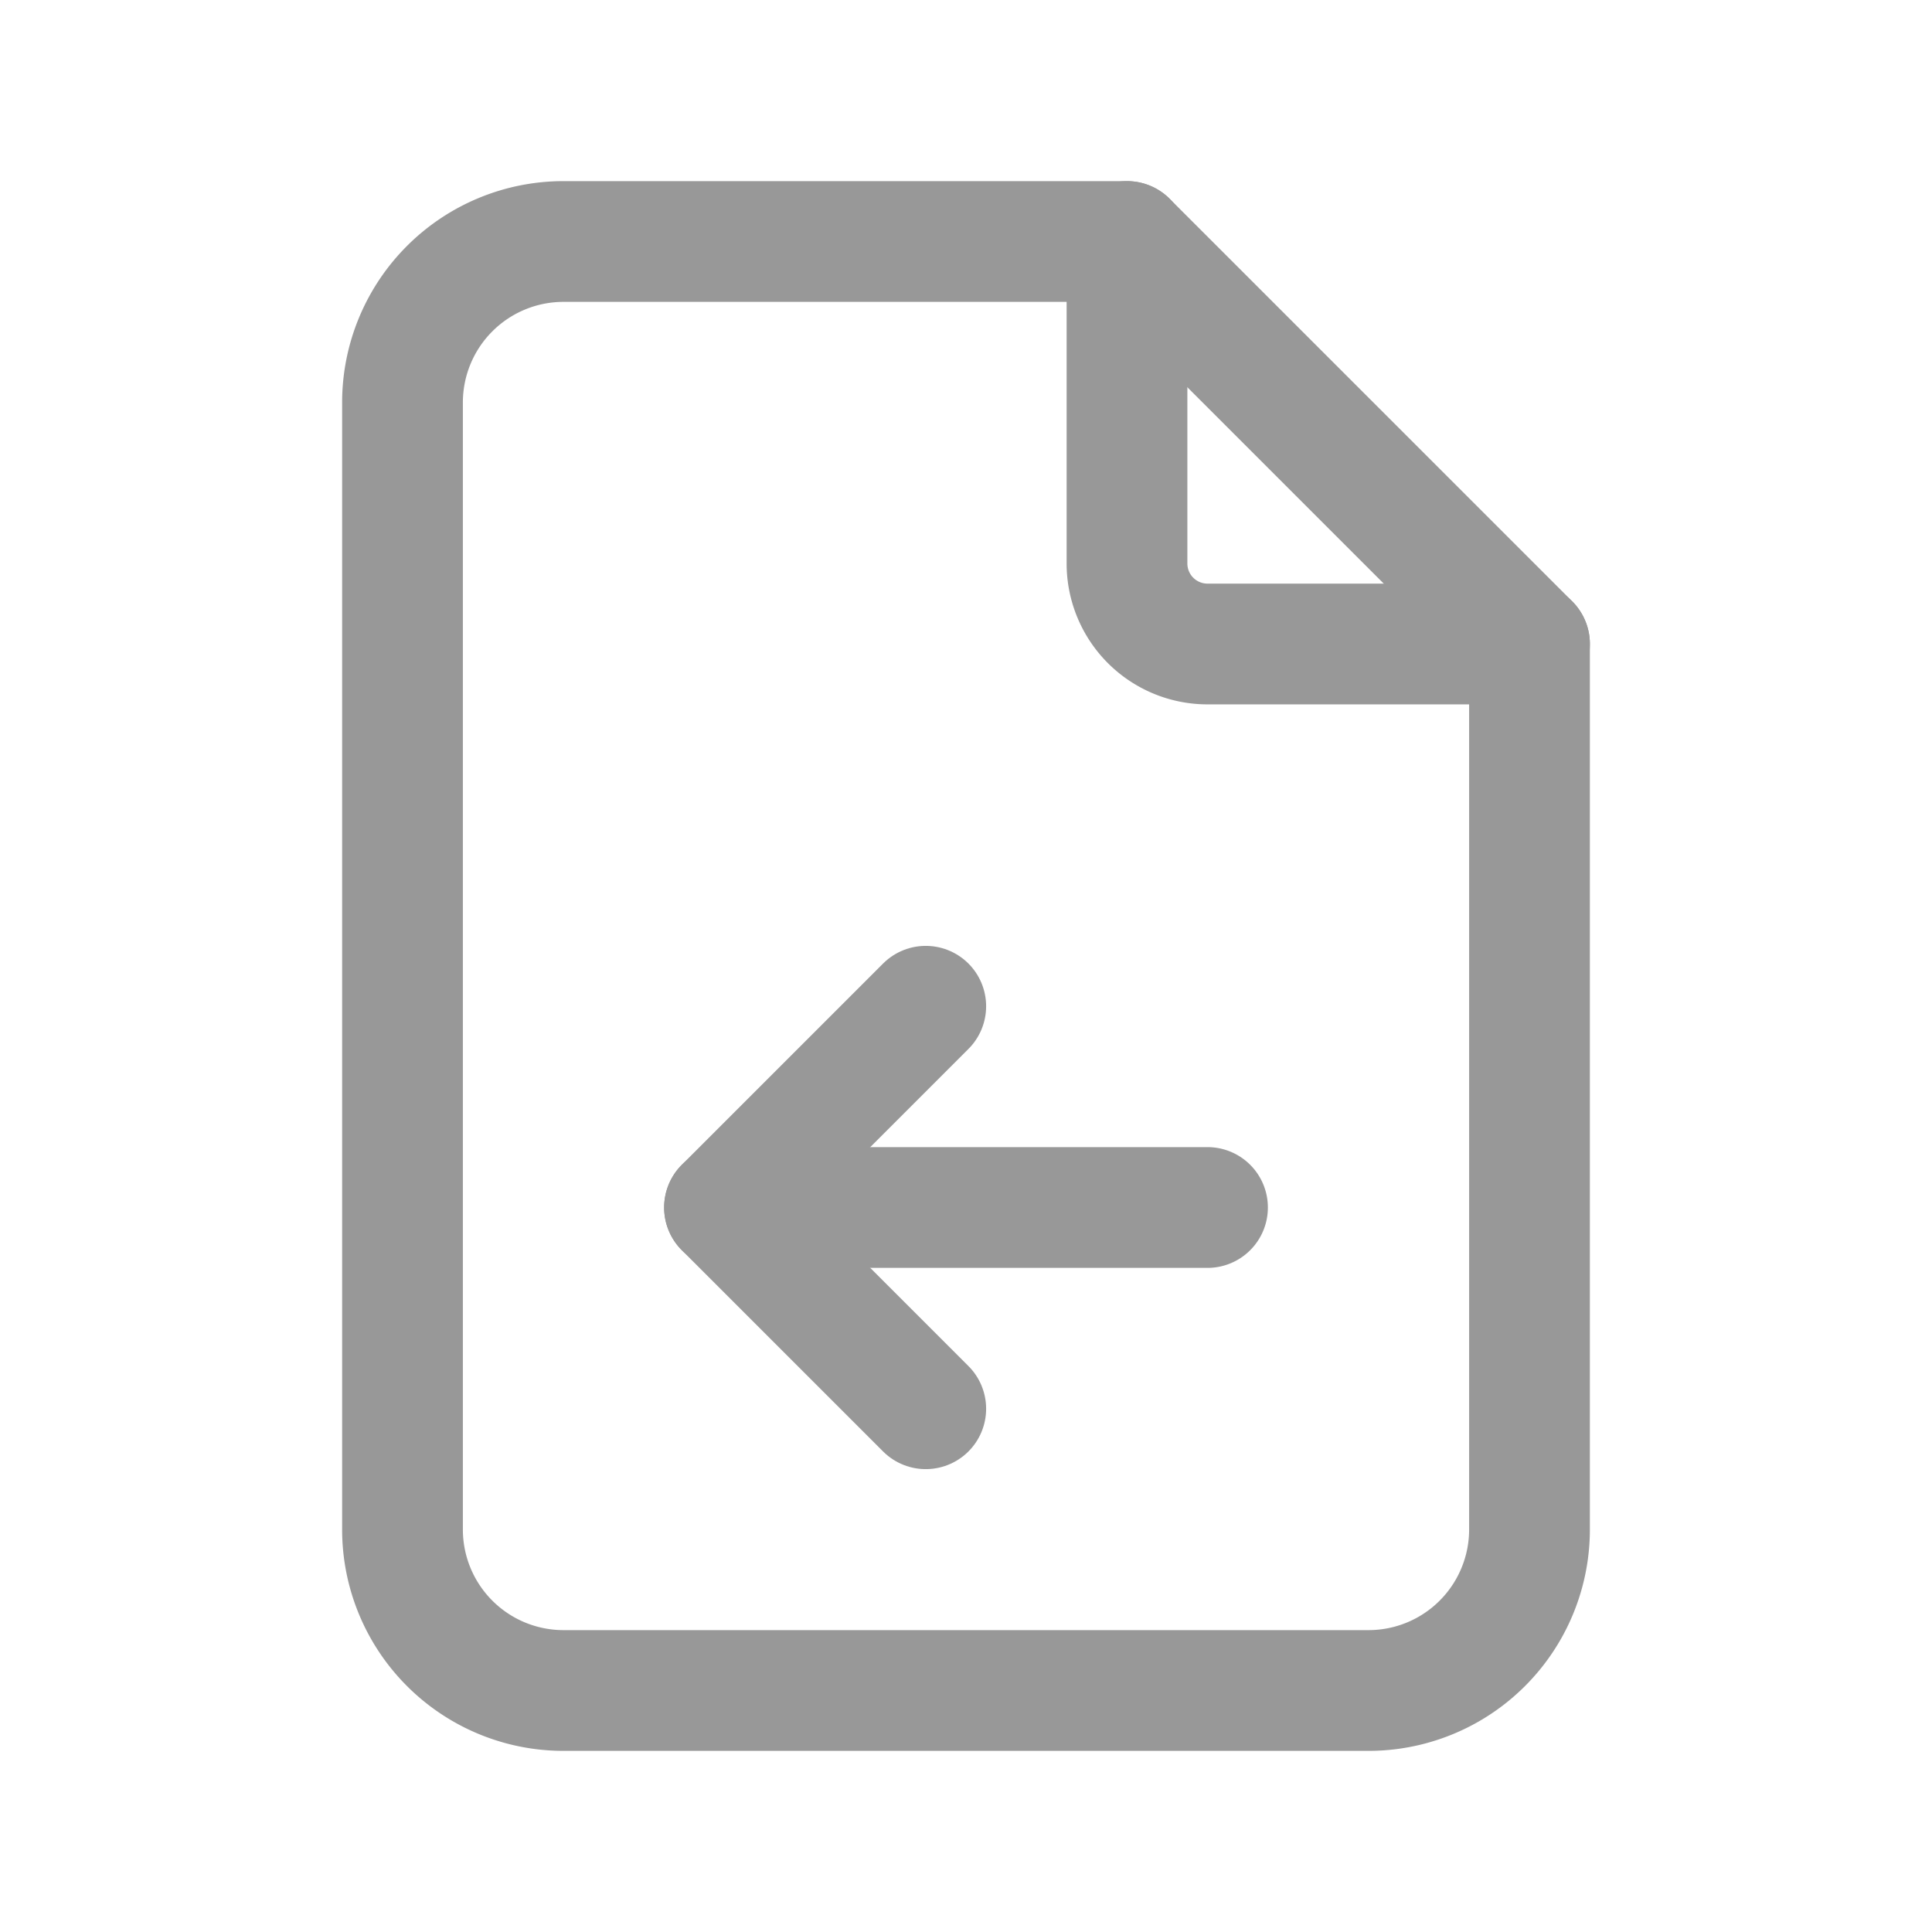 <svg width="24" height="24" viewBox="0 0 24 24" fill="none" xmlns="http://www.w3.org/2000/svg">
    <g clip-path="url(#hy8qdswp8a)" stroke="#989898" stroke-width="1.5" stroke-linecap="round" stroke-linejoin="round">
        <path d="M14 3v4a1 1 0 0 0 1 1h4"/>
        <path d="M17 21H7a2 2 0 0 1-2-2V5a2 2 0 0 1 2-2h7l5 5v11a2 2 0 0 1-2 2zM15 15H9"/>
        <path d="M11.5 17.5 9 15l2.5-2.5"/>
    </g>
    <defs>
        <clipPath id="hy8qdswp8a">
            <path fill="#fff" d="M0 0h24v24H0z"/>
        </clipPath>
    </defs>
</svg>
